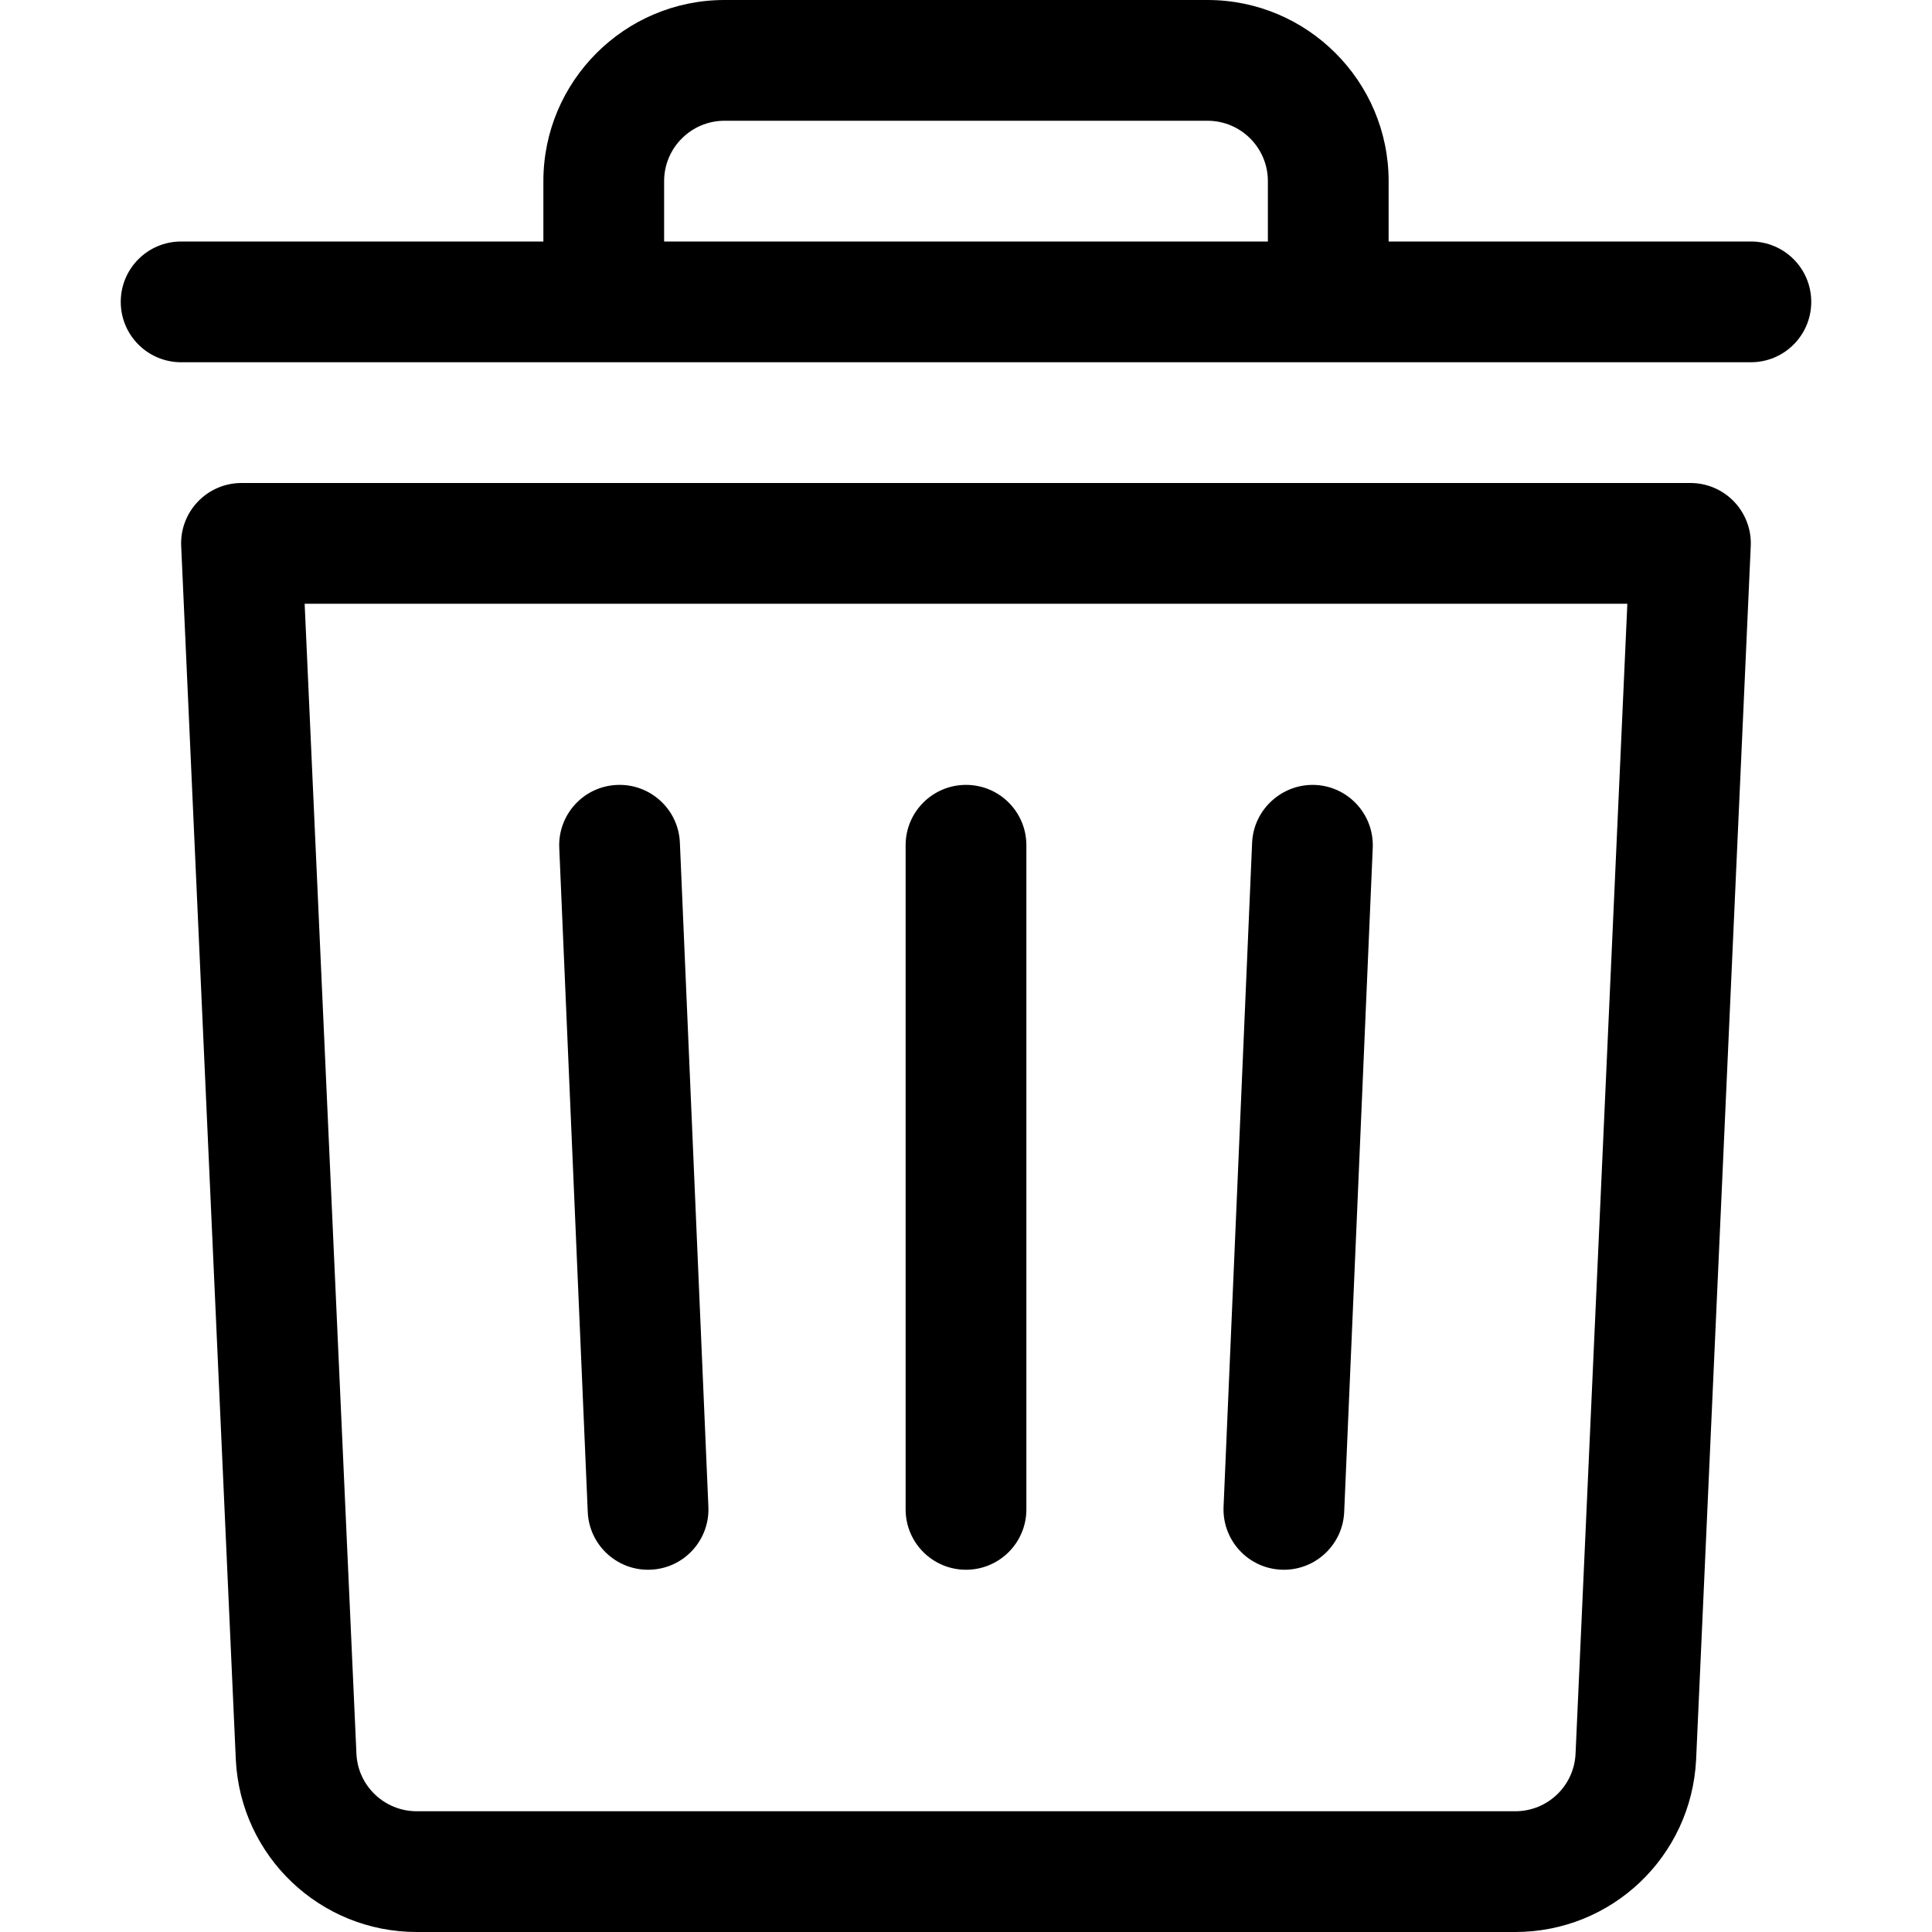 <svg id="Outline" height="512" viewBox="0 0 32 32" width="512" xmlns="http://www.w3.org/2000/svg"><g><path d="m28 8h-24c-.273 0-.534.111-.723.309-.189.197-.289.464-.276.736l.905 20.104c.08 1.599 1.396 2.851 2.996 2.851h18.195c1.601 0 2.917-1.252 2.996-2.855l.905-20.1c.013-.272-.088-.539-.276-.736s-.449-.309-.723-.309zm-1.904 21.05c-.026.533-.465.95-.998.95h-18.195c-.533 0-.972-.417-.999-.945l-.858-19.055h21.908z"/><path d="m10.733 26c.015 0 .029 0 .044-.001.552-.023.98-.49.956-1.042l-.472-11c-.023-.552-.491-.98-1.042-.956-.552.023-.98.49-.956 1.042l.472 11c.023.537.466.957.998.957z"/><path d="m21.222 25.999c.015.001.029.001.044.001.532 0 .975-.42.998-.957l.473-11c.023-.552-.404-1.019-.956-1.042-.544-.022-1.018.404-1.042.956l-.473 11c-.023.552.404 1.019.956 1.042z"/><path d="m29 4h-6v-1c0-1.654-1.346-3-3-3h-8c-1.654 0-3 1.346-3 3v1h-6c-.552 0-1 .447-1 1s.448 1 1 1h7 12 7c.553 0 1-.447 1-1s-.447-1-1-1zm-18 0v-1c0-.552.449-1 1-1h8c.552 0 1 .448 1 1v1z"/><path d="m16 26c.552 0 1-.447 1-1v-11c0-.553-.448-1-1-1s-1 .447-1 1v11c0 .553.448 1 1 1z"/></g></svg>